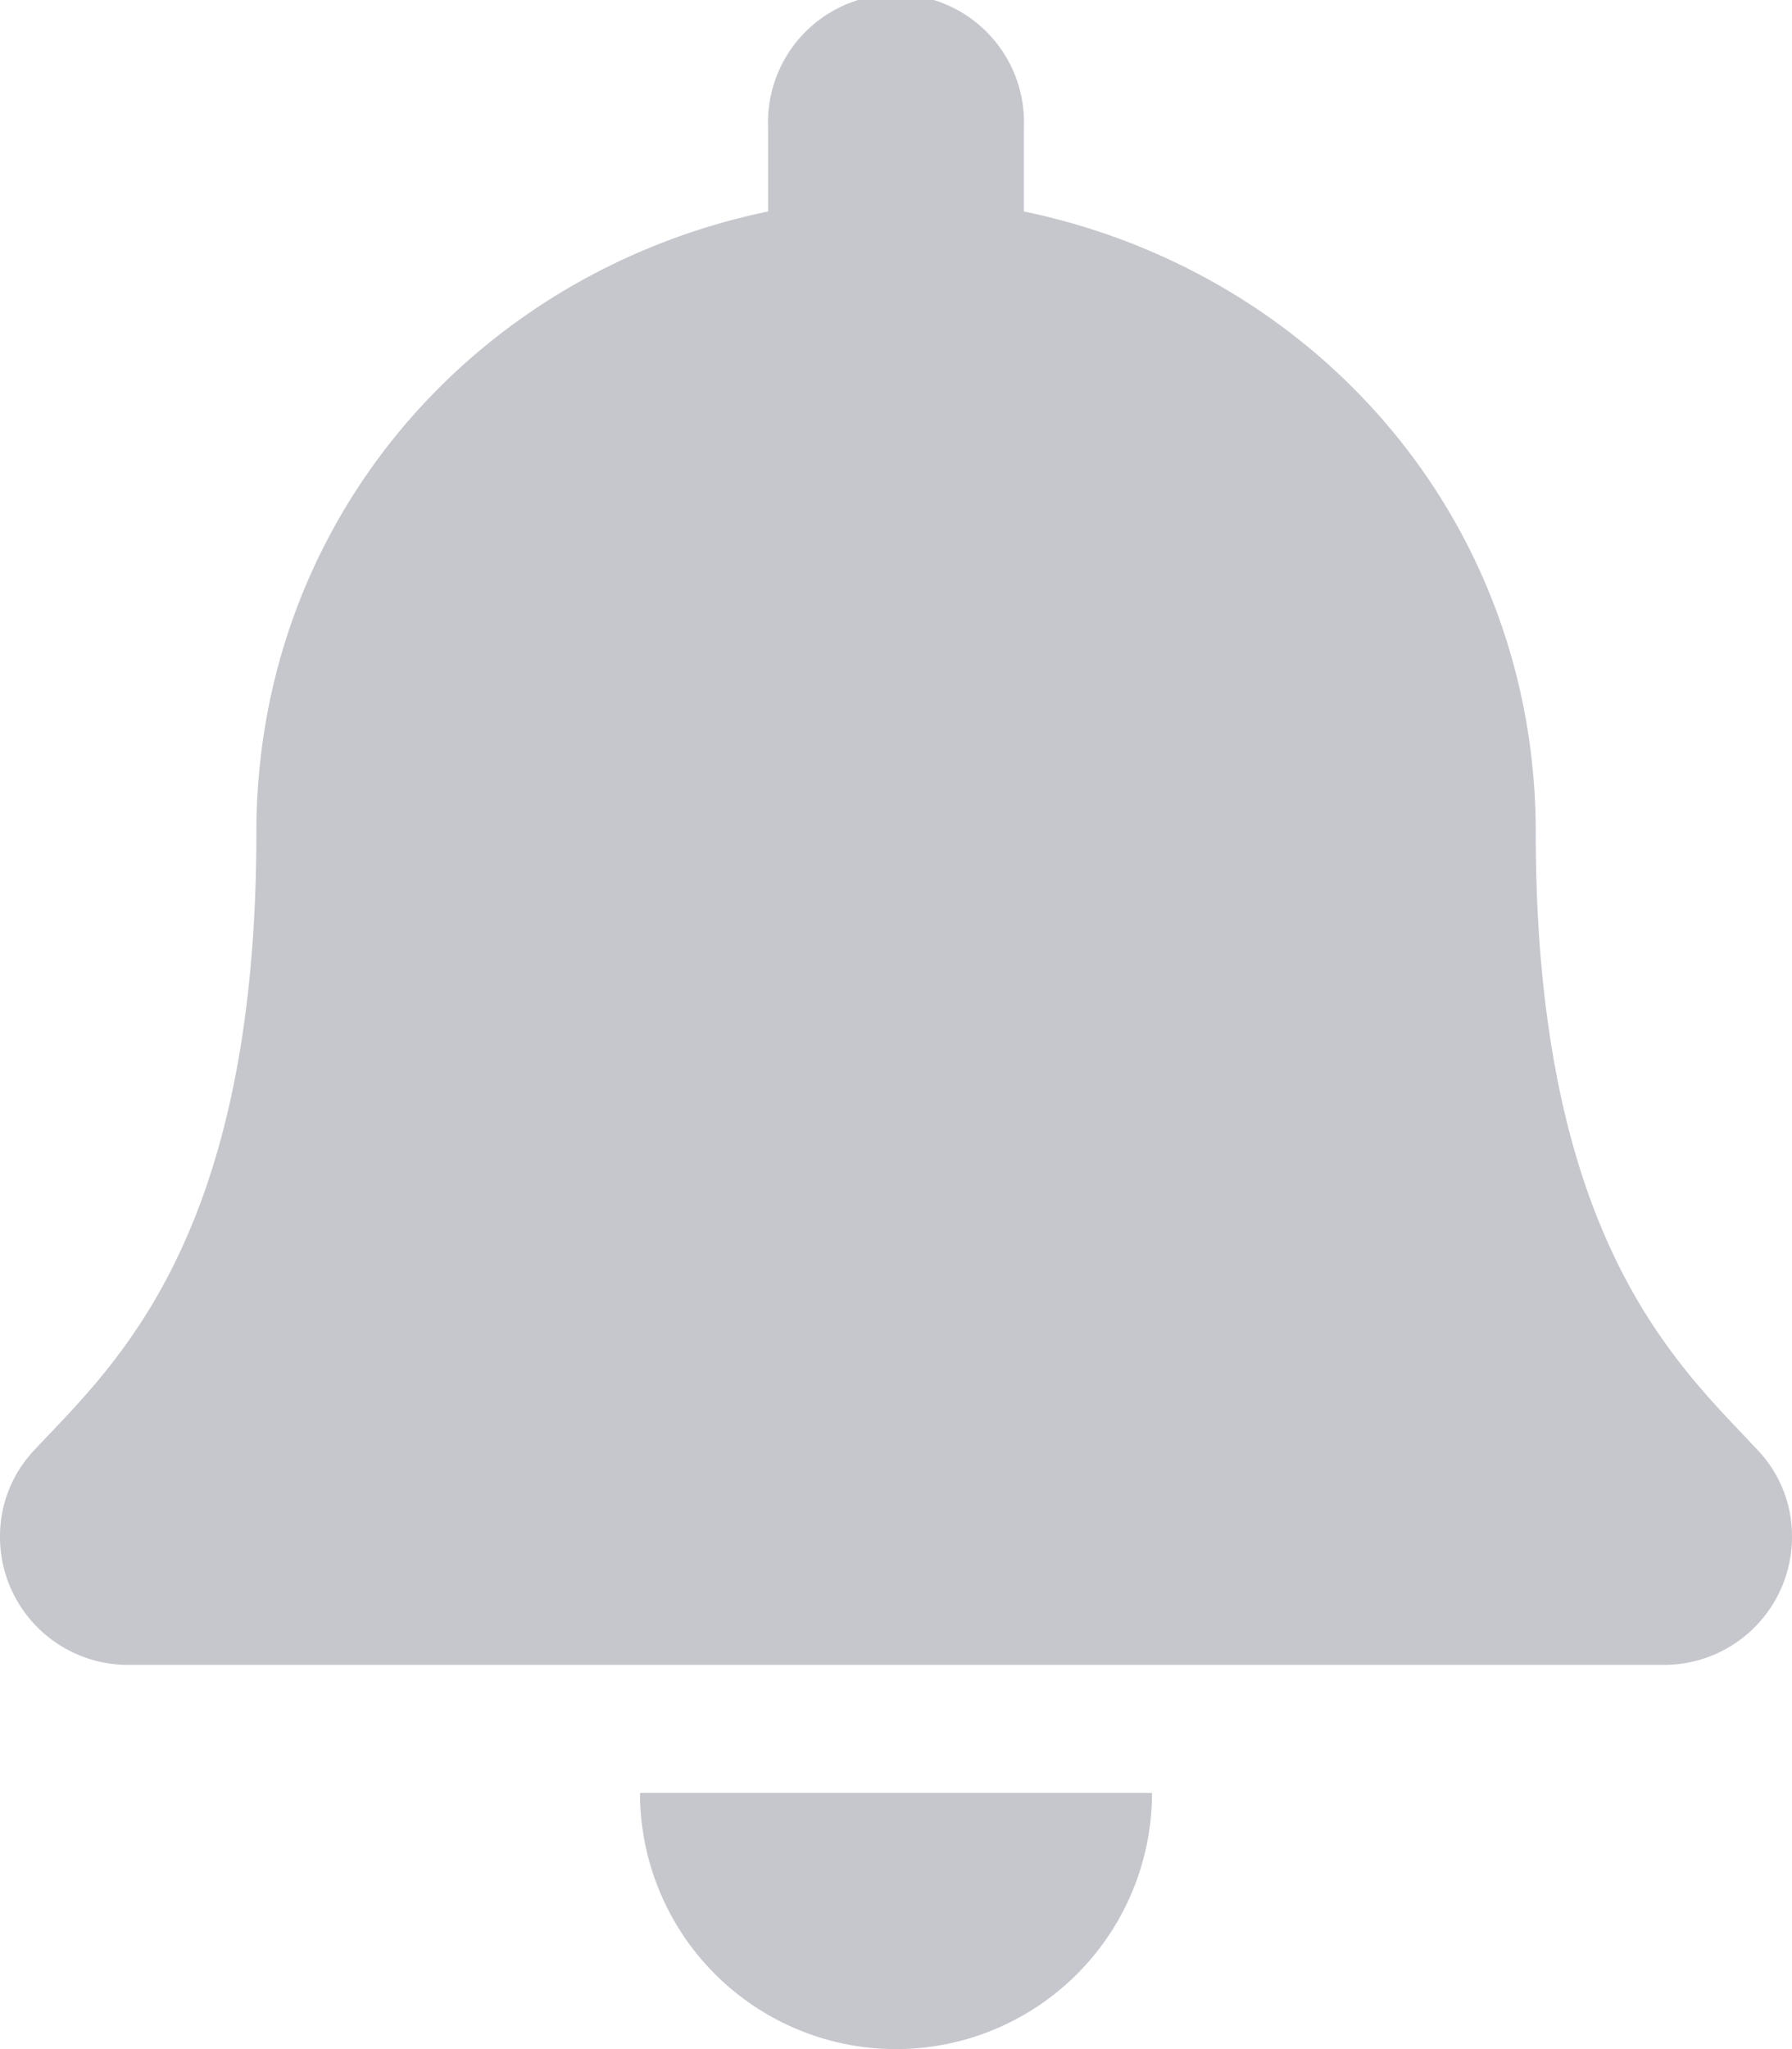 <svg width="14" height="16" fill="none" xmlns="http://www.w3.org/2000/svg"><path d="M7 16a2 2 0 002-2H5a2 2 0 002 2zm6.731-4.678c-.604-.65-1.733-1.625-1.733-4.822 0-2.428-1.703-4.372-3.999-4.849V1a1 1 0 10-1.998 0v.651c-2.296.477-3.998 2.42-3.998 4.849 0 3.197-1.13 4.173-1.734 4.822A.976.976 0 000 12a1 1 0 001.003 1h11.994A1 1 0 0014 12a.975.975 0 00-.269-.678z" fill="#C5C7CD"/></svg>